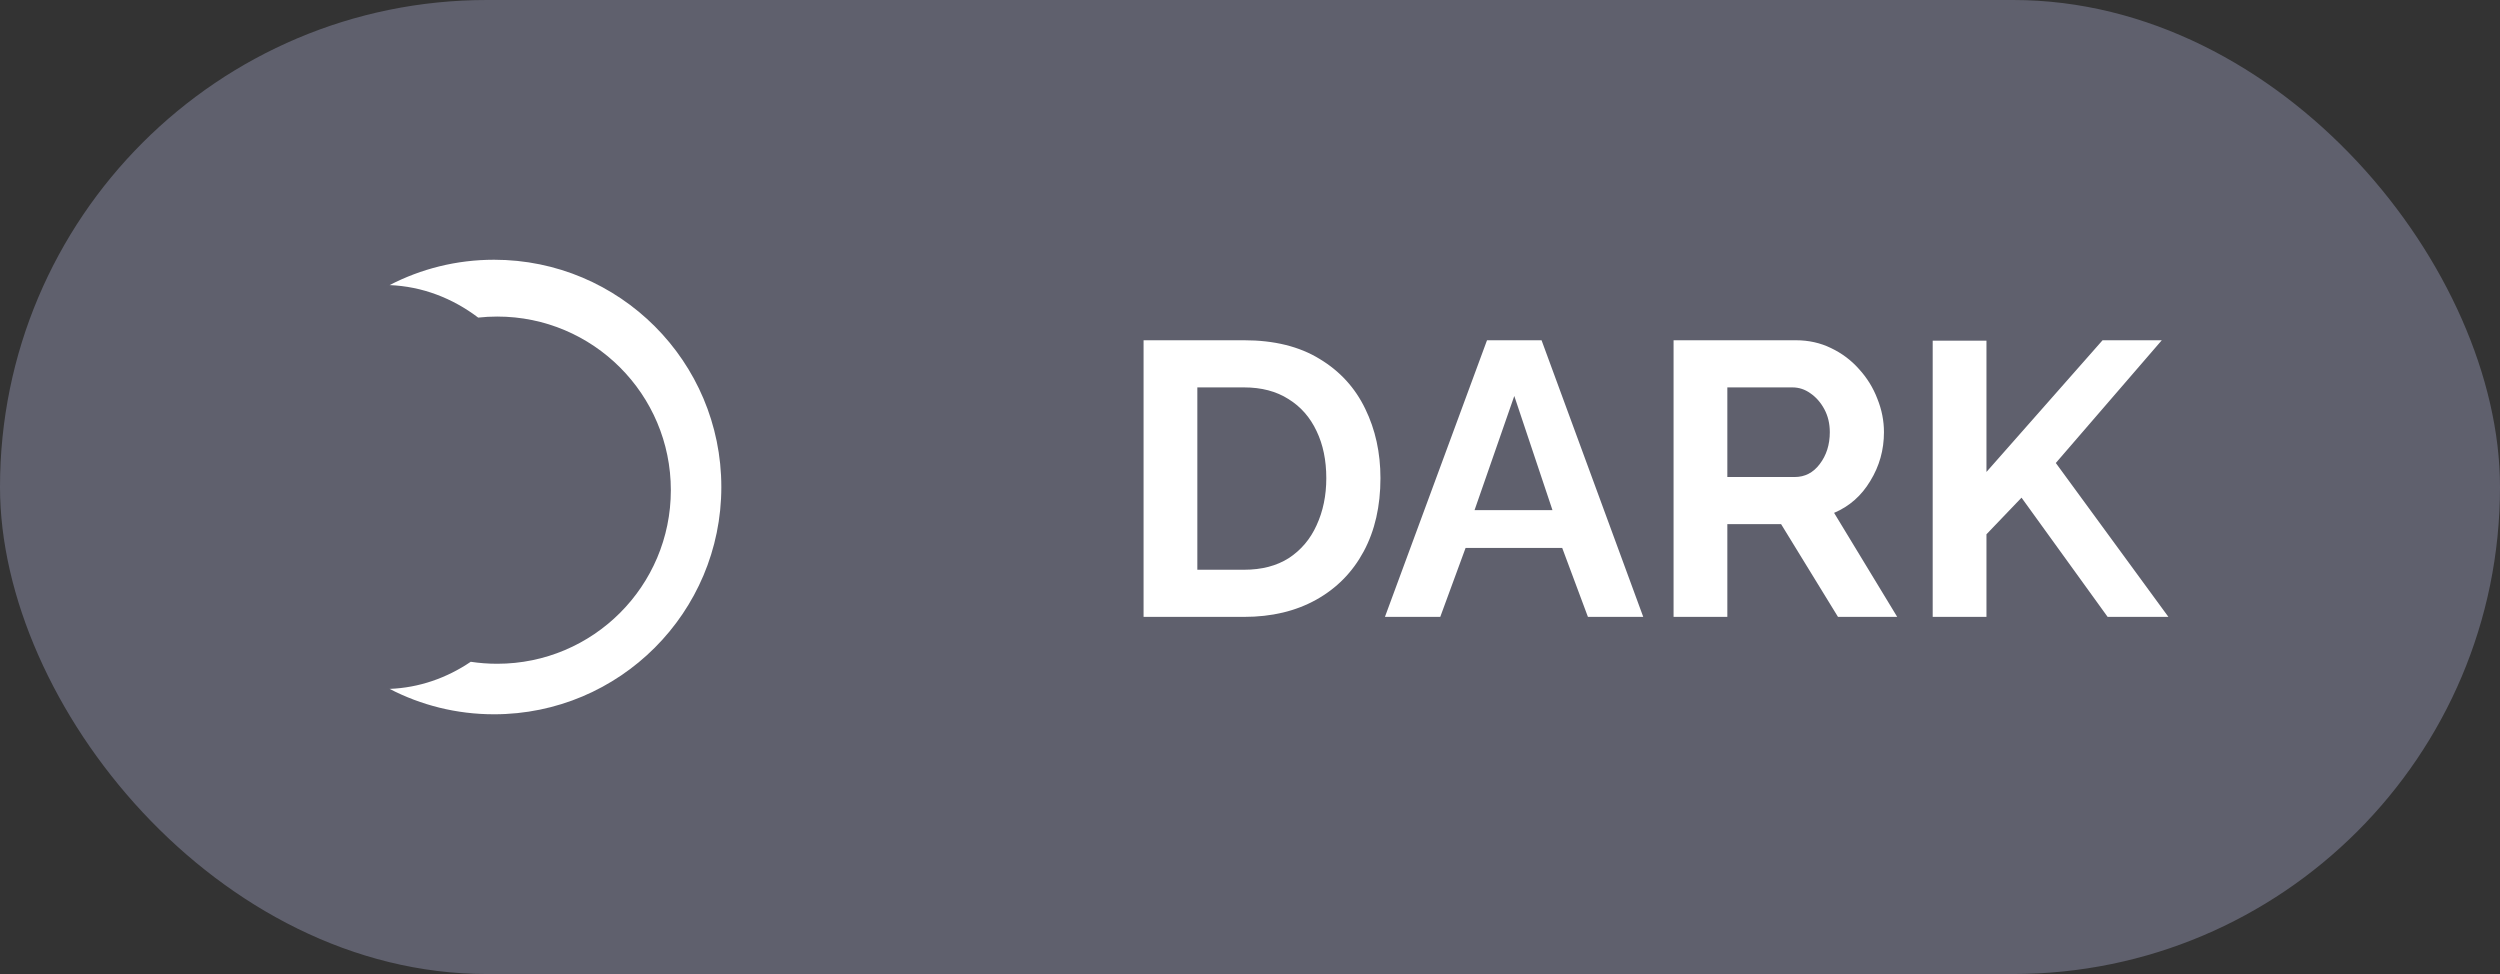 <svg width="77" height="30" viewBox="0 0 77 30" fill="none" xmlns="http://www.w3.org/2000/svg">
<rect x="0" y="0" width="77" height="30" fill="#333333" stroke="none"/>
<rect width="77" height="30" rx="15" fill="#5F606D"/>
<path d="M35.222 19V10.48H38.318C39.246 10.48 40.022 10.672 40.646 11.056C41.27 11.432 41.738 11.944 42.05 12.592C42.362 13.232 42.518 13.944 42.518 14.728C42.518 15.592 42.346 16.344 42.002 16.984C41.658 17.624 41.17 18.12 40.538 18.472C39.906 18.824 39.166 19 38.318 19H35.222ZM40.85 14.728C40.85 14.176 40.75 13.692 40.55 13.276C40.35 12.852 40.062 12.524 39.686 12.292C39.31 12.052 38.854 11.932 38.318 11.932H36.878V17.548H38.318C38.862 17.548 39.322 17.428 39.698 17.188C40.074 16.94 40.358 16.604 40.55 16.18C40.75 15.748 40.85 15.264 40.85 14.728ZM45.8 10.48H47.48L50.612 19H48.908L48.116 16.876H45.14L44.36 19H42.656L45.8 10.48ZM47.816 15.712L46.64 12.196L45.416 15.712H47.816ZM51.546 19V10.48H55.314C55.706 10.48 56.066 10.56 56.394 10.72C56.73 10.88 57.018 11.096 57.258 11.368C57.506 11.64 57.694 11.944 57.822 12.28C57.958 12.616 58.026 12.96 58.026 13.312C58.026 13.856 57.886 14.356 57.606 14.812C57.334 15.268 56.962 15.596 56.49 15.796L58.434 19H56.61L54.858 16.144H53.202V19H51.546ZM53.202 14.692H55.278C55.59 14.692 55.846 14.56 56.046 14.296C56.254 14.024 56.358 13.696 56.358 13.312C56.358 13.048 56.302 12.812 56.19 12.604C56.078 12.396 55.934 12.232 55.758 12.112C55.59 11.992 55.406 11.932 55.206 11.932H53.202V14.692ZM59.527 19V10.492H61.183V14.536L64.759 10.48H66.583L63.319 14.26L66.787 19H64.915L62.263 15.328L61.183 16.456V19H59.527Z" fill="white"/>
<path fill-rule="evenodd" clip-rule="evenodd" d="M22.217 15C22.217 18.866 19.083 22 15.217 22C14.057 22 12.963 21.718 12 21.218C12.909 21.183 13.76 20.883 14.499 20.383C14.765 20.423 15.037 20.444 15.314 20.444C18.268 20.444 20.662 18.05 20.662 15.097C20.662 12.144 18.268 9.75 15.314 9.75C15.116 9.75 14.921 9.761 14.728 9.782C13.938 9.183 13.004 8.821 12 8.781C12.963 8.282 14.057 8 15.217 8C19.083 8 22.217 11.134 22.217 15Z" fill="white"/>
</svg>
